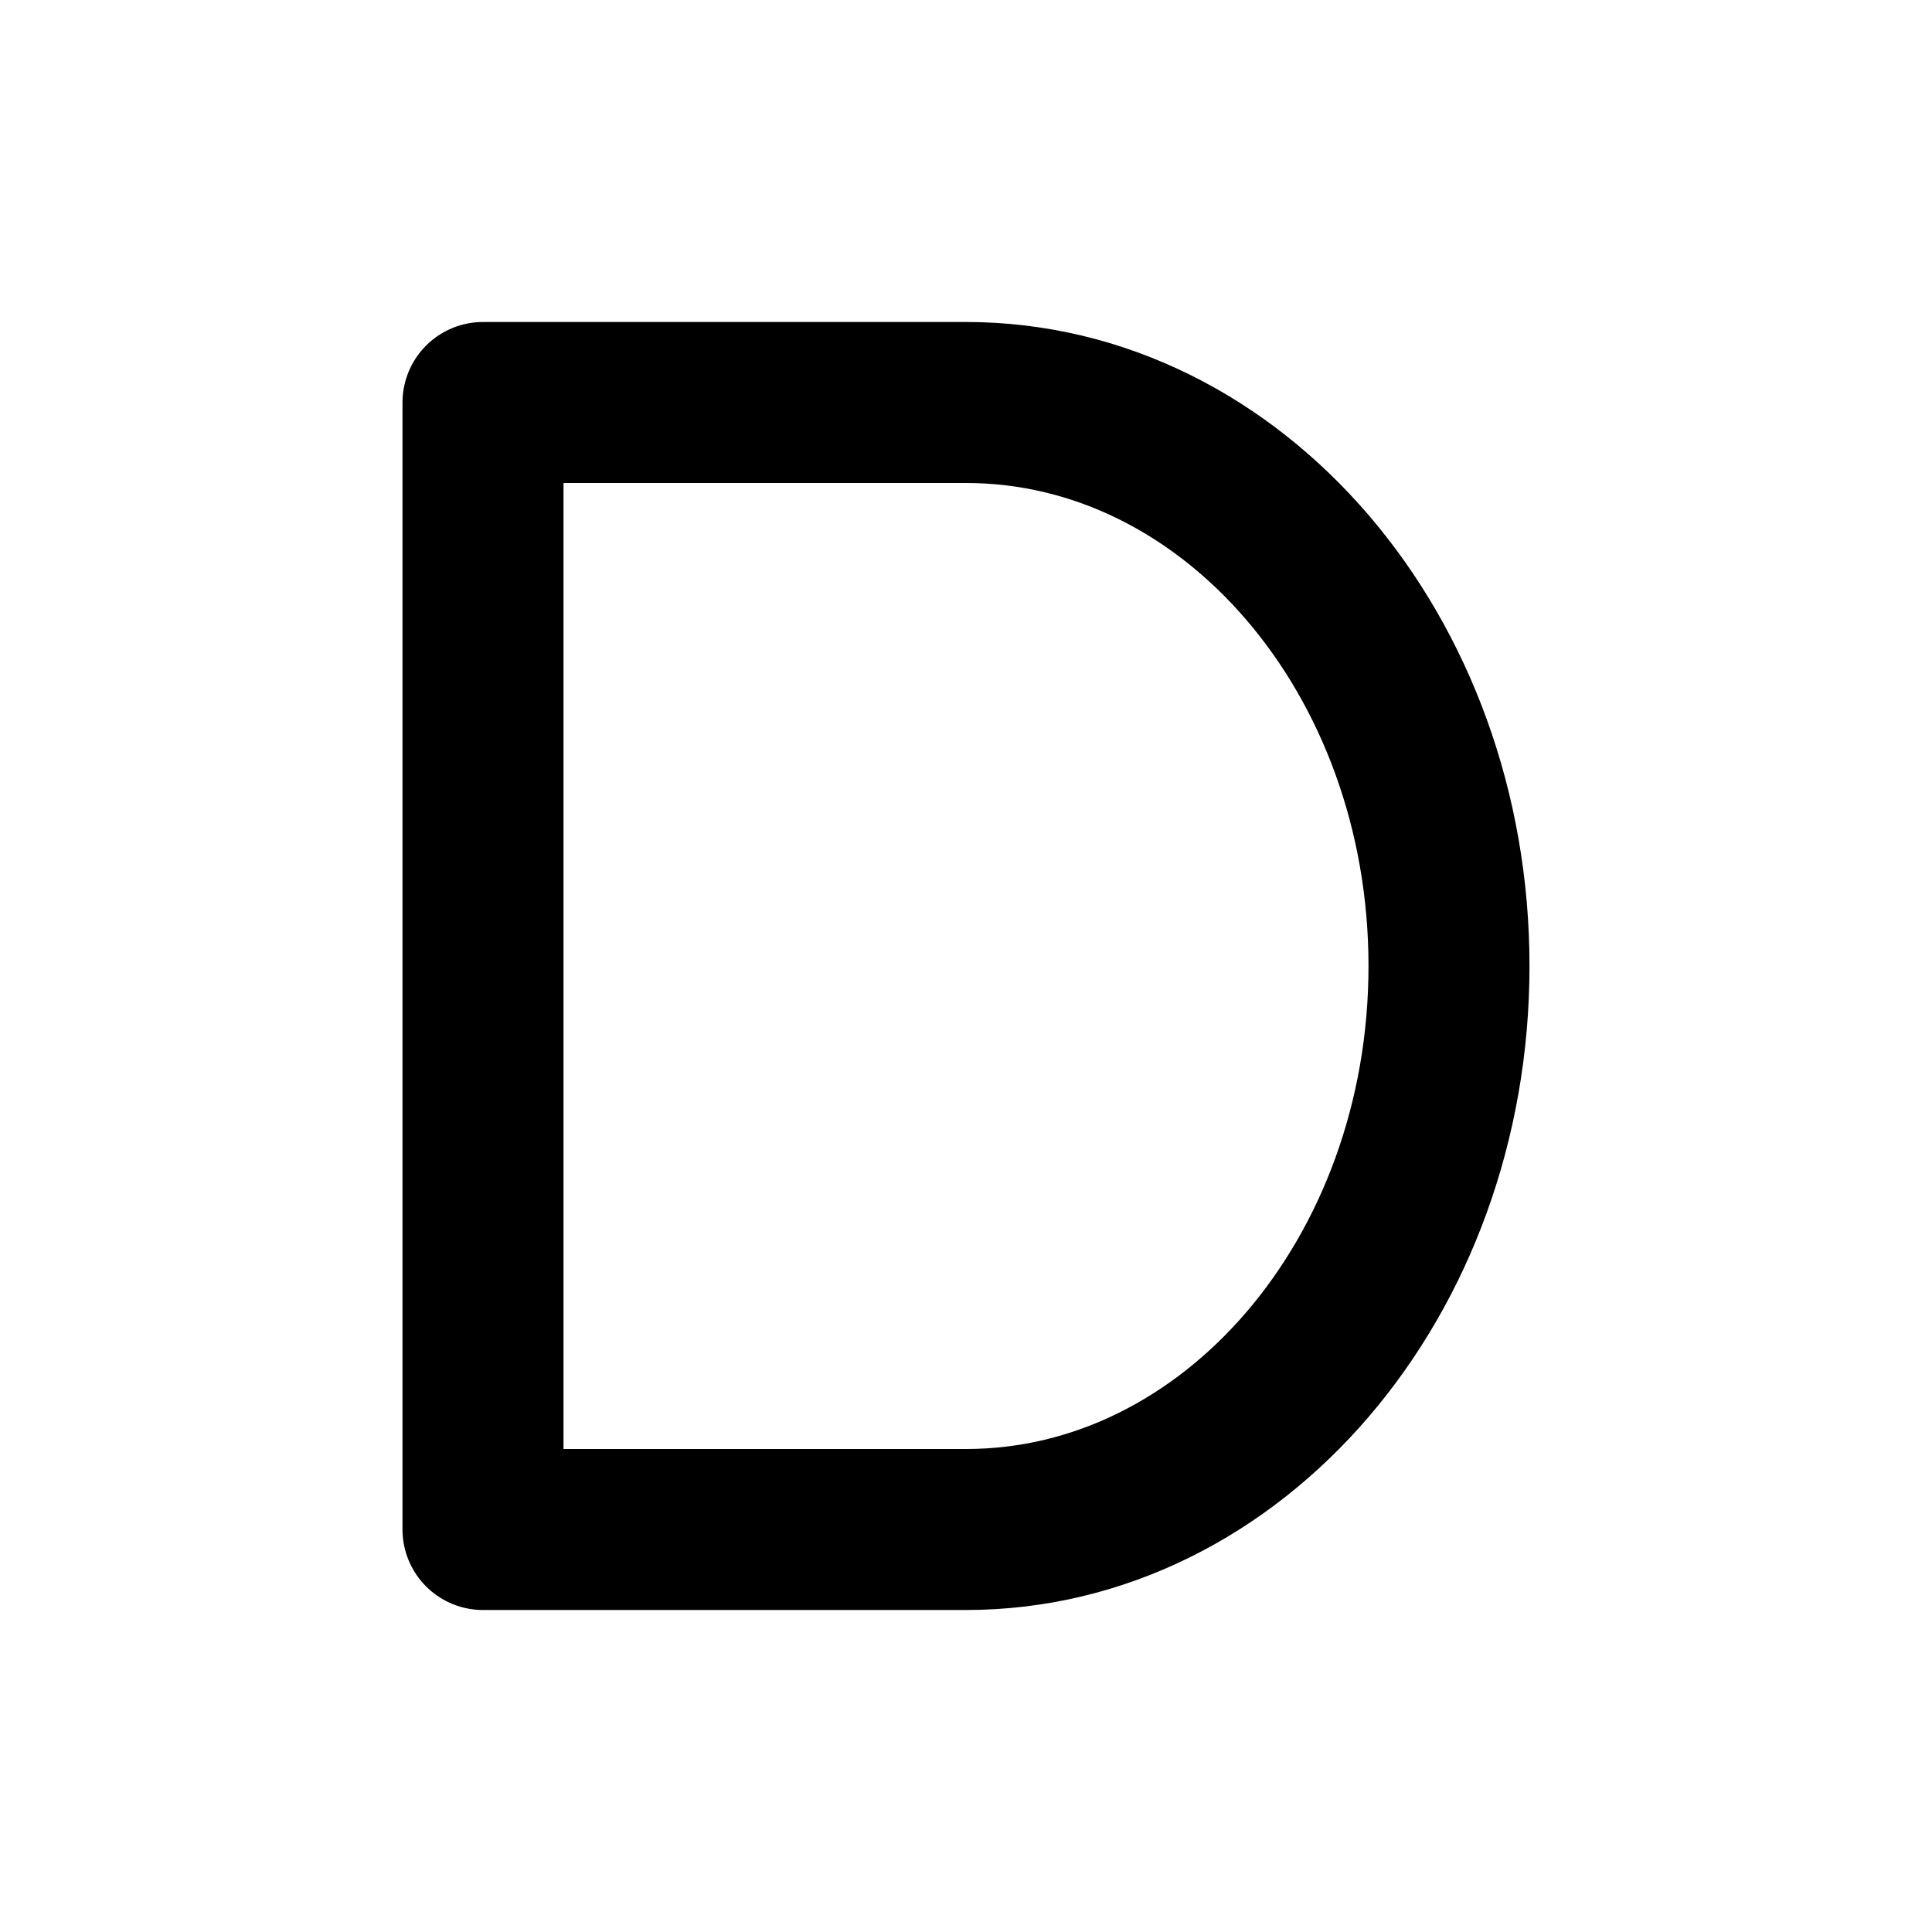 <svg width="24" height="24" viewBox="0 0 24 24" fill="none" xmlns="http://www.w3.org/2000/svg">
<path d="M6 5H12C15.314 5 18 8.134 18 12C18 15.866 15.314 19 12 19H6V5Z" stroke="black" stroke-width="2" stroke-linecap="round" stroke-linejoin="round"/>
</svg>

